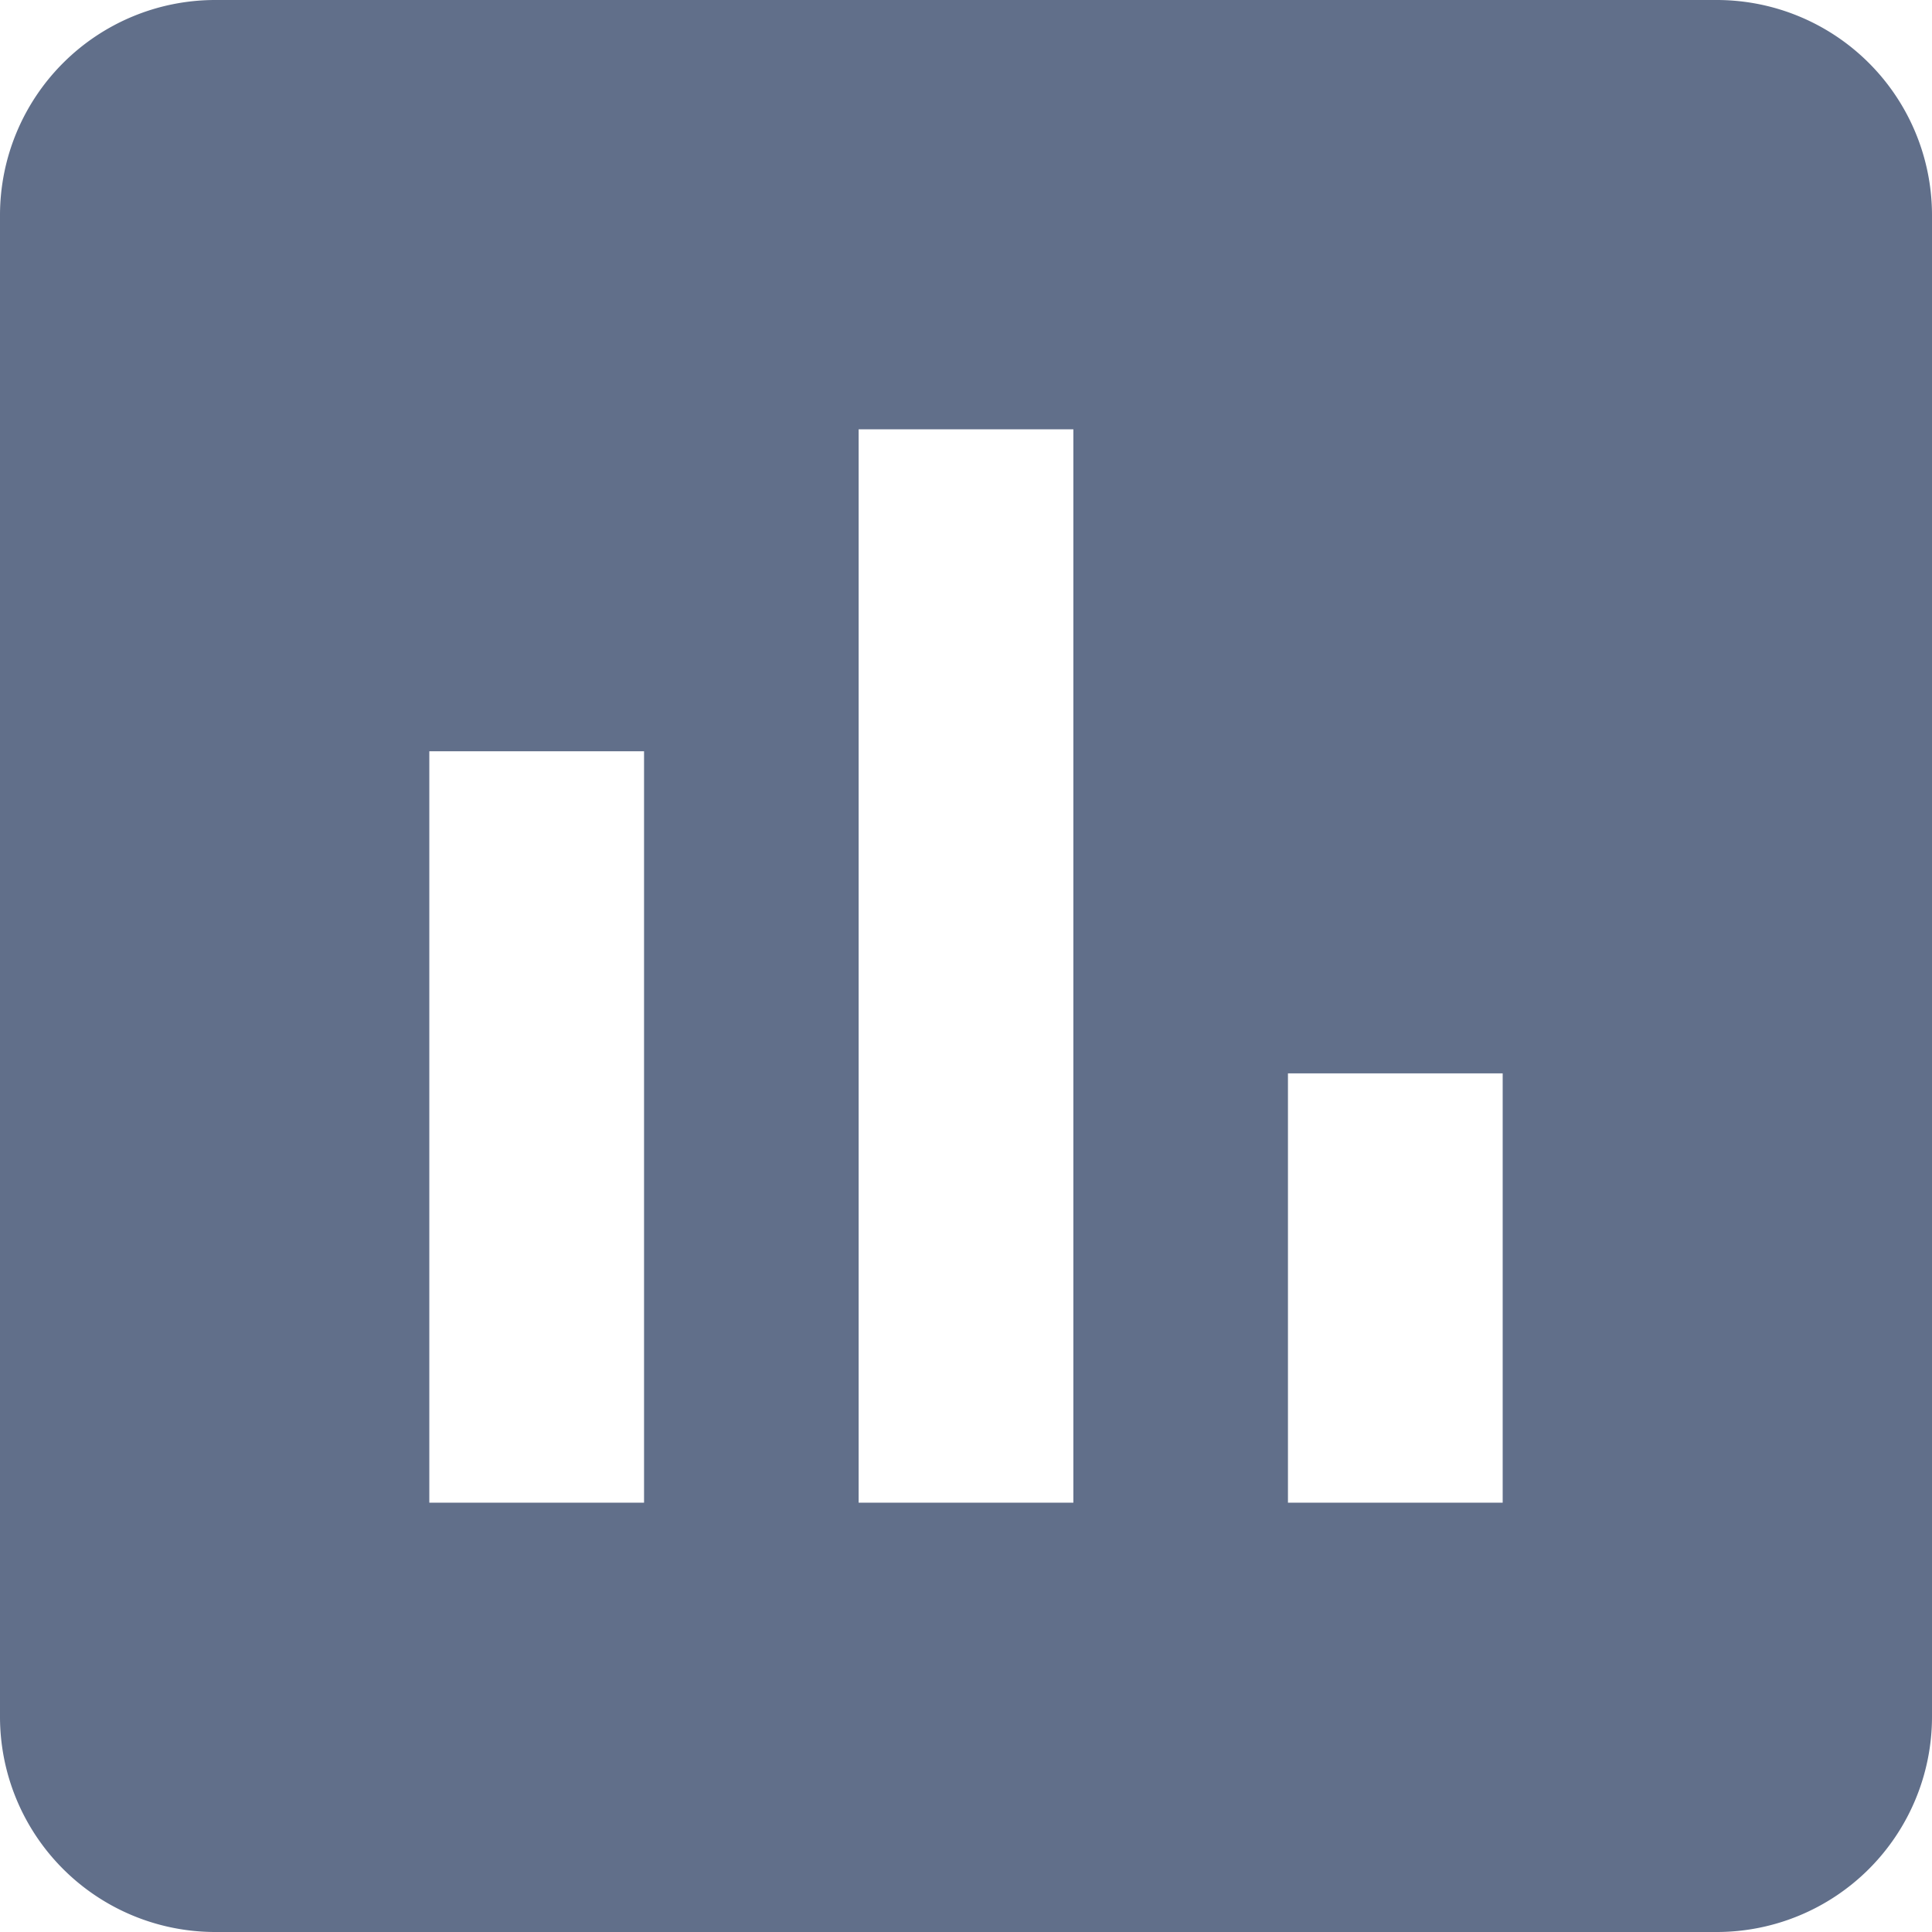 <svg xmlns="http://www.w3.org/2000/svg" width="14" height="14" viewBox="0 0 14 14">
  <path id="ic_poll_24px" d="M15.444,3H4.556A1.56,1.56,0,0,0,3,4.556V15.444A1.56,1.56,0,0,0,4.556,17H15.444A1.56,1.56,0,0,0,17,15.444V4.556A1.56,1.56,0,0,0,15.444,3ZM7.667,13.889H6.111V8.444H7.667Zm3.111,0H9.222V6.111h1.556Zm3.111,0H12.333V10.778h1.556Z" transform="translate(-3 -3)" fill="#616f8a"/>
</svg>
